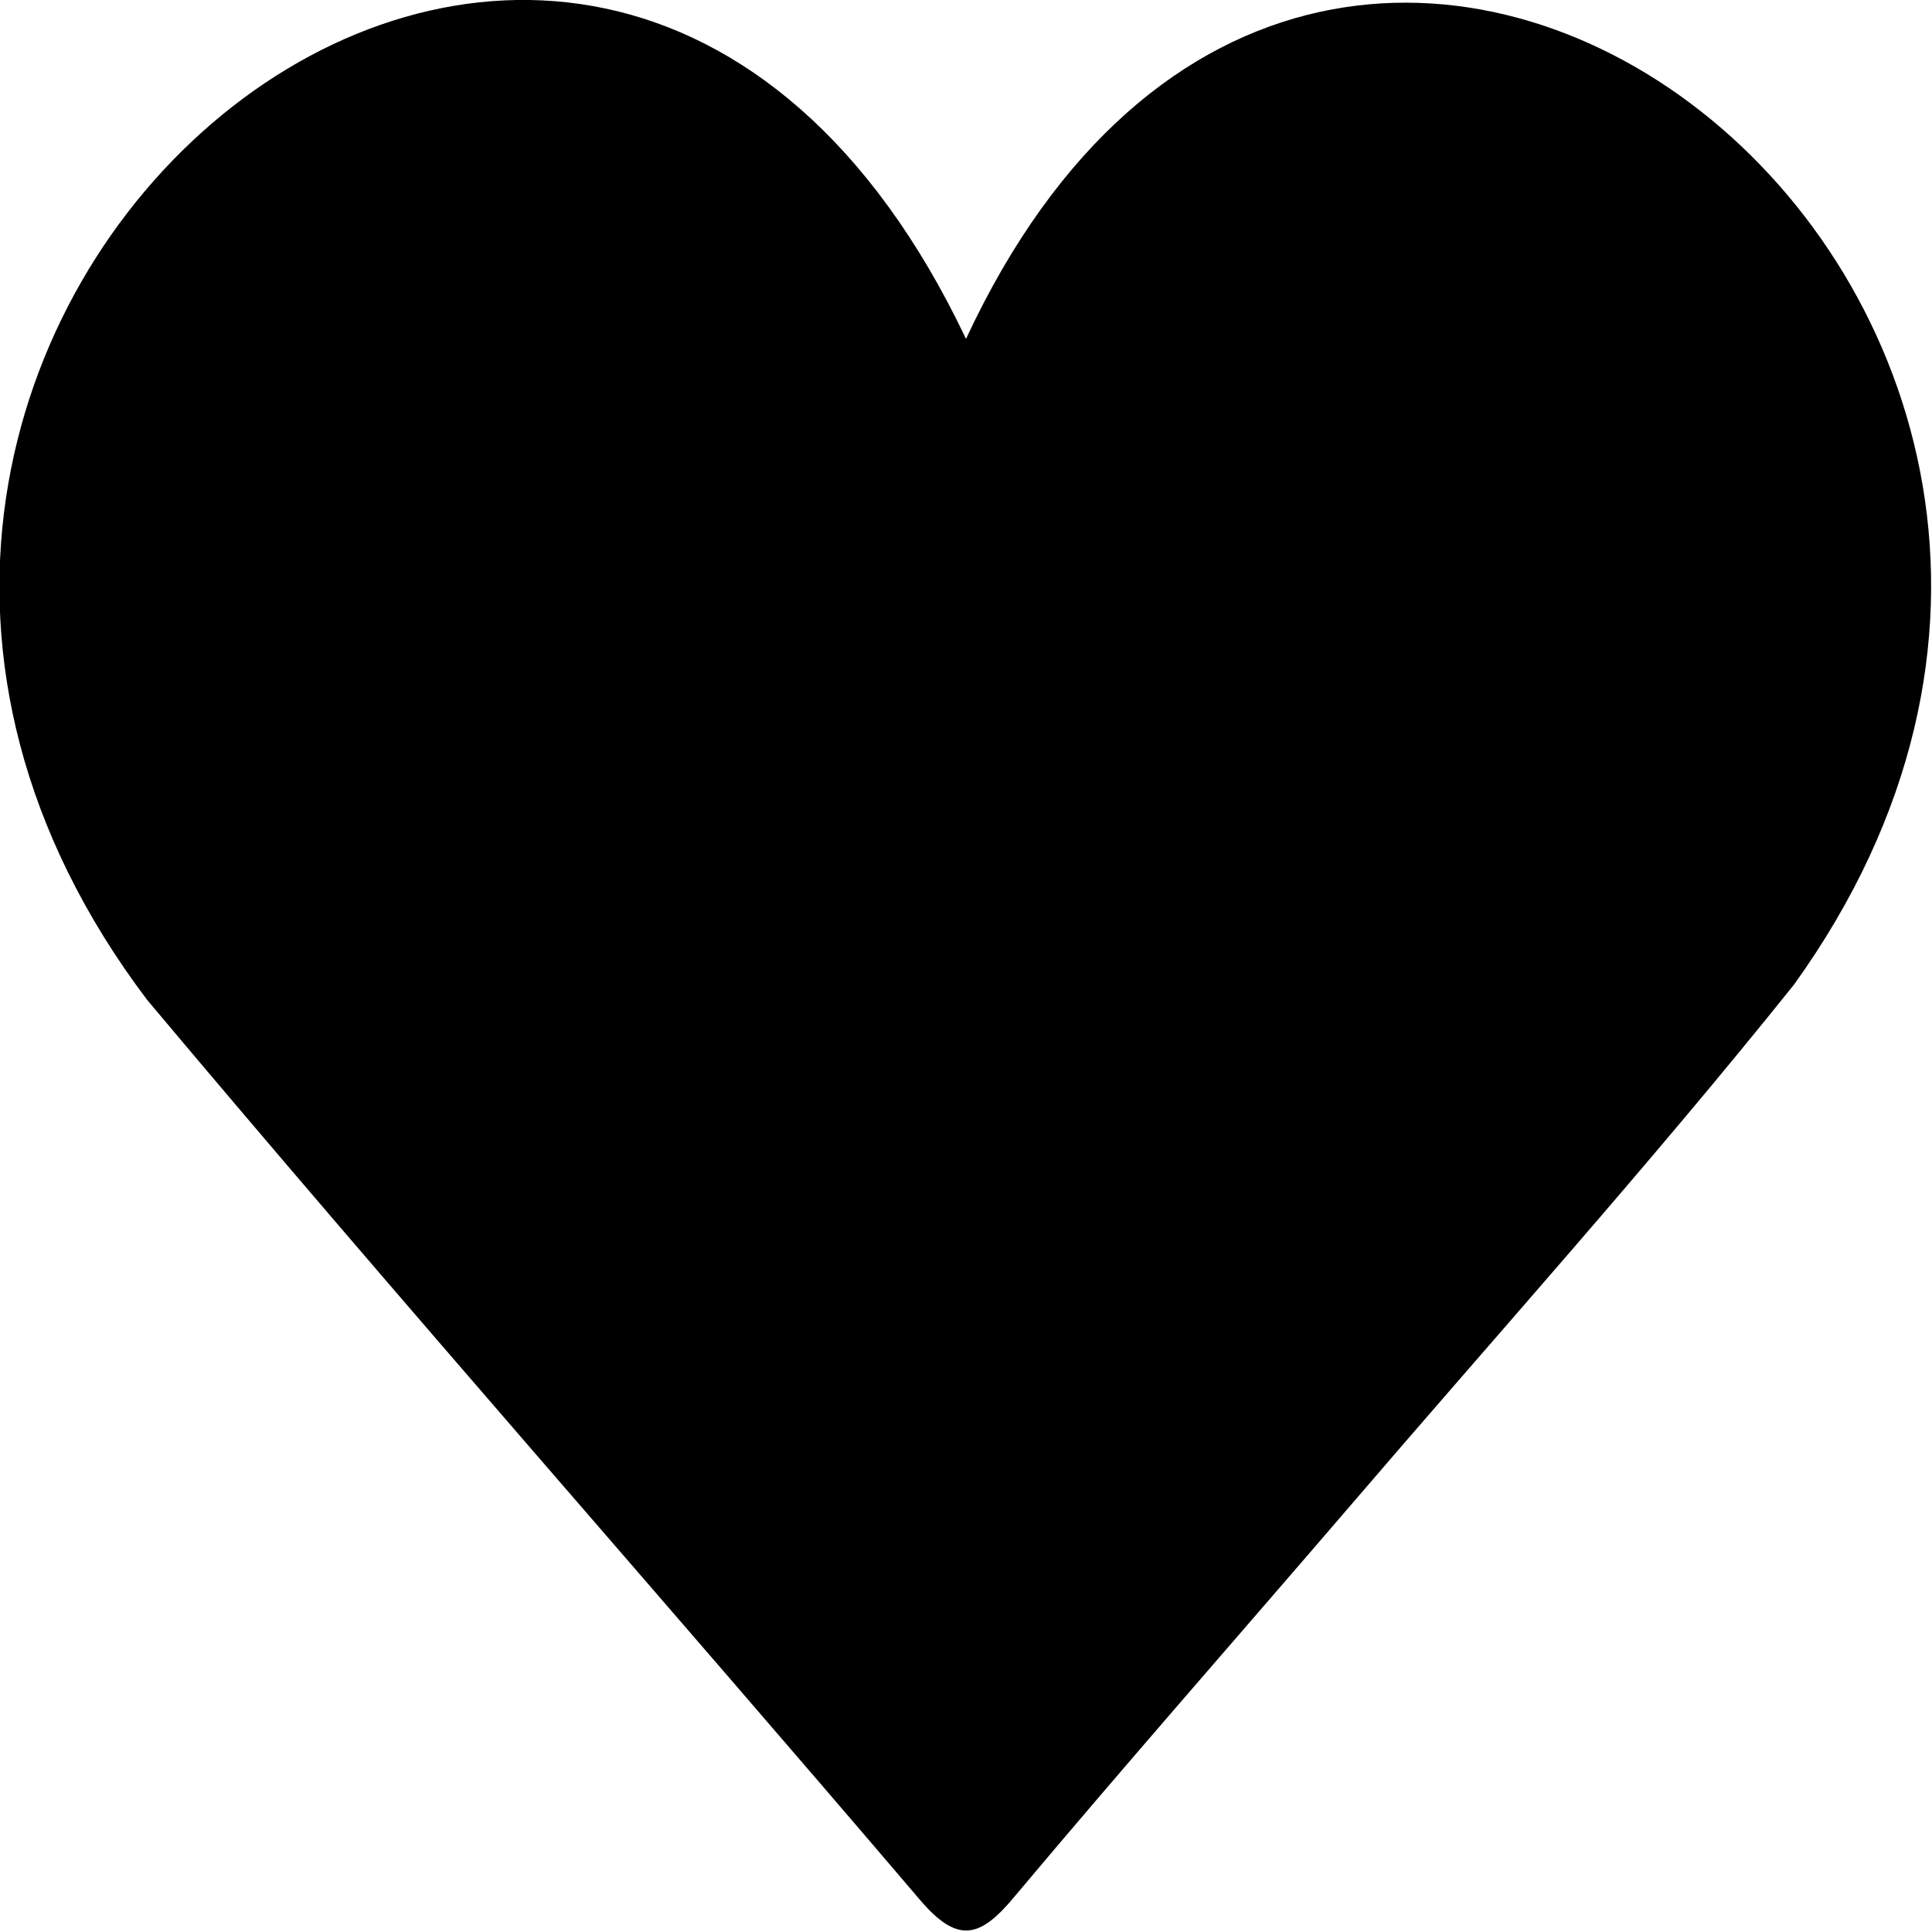 <svg id="Calque_1" data-name="Calque 1" xmlns="http://www.w3.org/2000/svg" viewBox="0 0 50 50">
  <path d="M25,8.77c9.48-20.36,34.1-.91,21.43,16.71-3.74,4.67-7.71,9.08-11.59,13.61-2.87,3.34-5.77,6.64-8.59,10-.88,1.06-1.46,1.23-2.44.08-6.64-7.79-13.41-15.44-20-23.29C-9.42,8.38,15.14-12,25,8.77Z" transform="translate(0 0)"/>
</svg>
